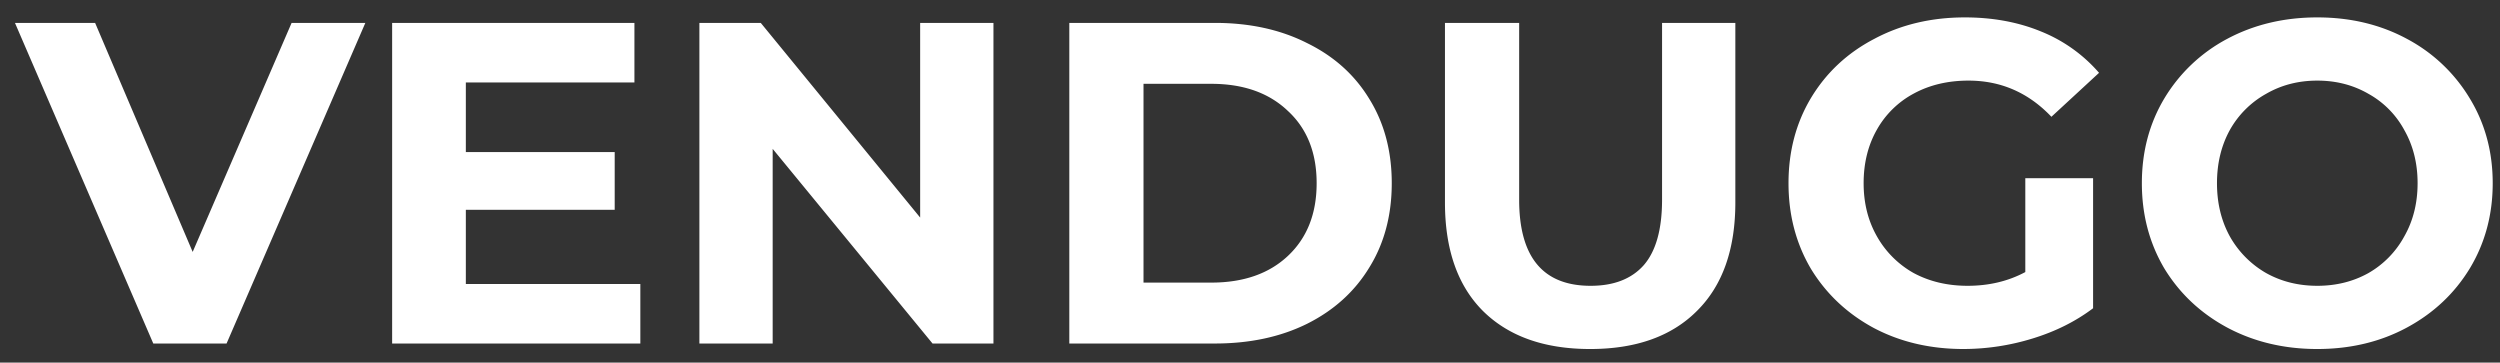 <svg width="131" height="19" fill="none" xmlns="http://www.w3.org/2000/svg"><rect width="100%" height="100%" fill="#333333" stroke="none"/><path d="M19.144 1.2L11.872 18h-3.84L.784 1.2h4.2l5.112 12 5.184-12h3.864zm14.41 13.68V18H20.548V1.2h12.696v3.12H24.41v3.648h7.8v3.024h-7.8v3.888h9.144zM52.057 1.2V18h-3.192L40.488 7.8V18h-3.84V1.2h3.216l8.352 10.2V1.2h3.84zm3.975 0h7.632c1.824 0 3.432.352 4.824 1.056 1.408.688 2.496 1.664 3.264 2.928.784 1.264 1.176 2.736 1.176 4.416 0 1.68-.392 3.152-1.176 4.416-.768 1.264-1.856 2.248-3.264 2.952-1.392.688-3 1.032-4.824 1.032h-7.632V1.2zm7.44 13.608c1.68 0 3.016-.464 4.008-1.392 1.008-.944 1.512-2.216 1.512-3.816 0-1.6-.504-2.864-1.512-3.792-.992-.944-2.328-1.416-4.008-1.416H59.92v10.416h3.552zm19.852 3.48c-2.4 0-4.272-.664-5.616-1.992-1.328-1.328-1.992-3.224-1.992-5.688V1.2h3.888v9.264c0 3.008 1.248 4.512 3.744 4.512 1.216 0 2.144-.36 2.784-1.08.64-.736.96-1.88.96-3.432V1.2h3.84v9.408c0 2.464-.672 4.36-2.016 5.688-1.328 1.328-3.192 1.992-5.592 1.992zm22.802-8.952h3.552v6.816c-.912.688-1.968 1.216-3.168 1.584a12.3 12.3 0 01-3.624.552c-1.744 0-3.312-.368-4.704-1.104-1.392-.752-2.488-1.784-3.288-3.096-.784-1.328-1.176-2.824-1.176-4.488 0-1.664.392-3.152 1.176-4.464.8-1.328 1.904-2.36 3.312-3.096 1.408-.752 2.992-1.128 4.752-1.128 1.472 0 2.808.248 4.008.744a7.942 7.942 0 013.024 2.16l-2.496 2.304c-1.2-1.264-2.648-1.896-4.344-1.896-1.072 0-2.024.224-2.856.672a4.822 4.822 0 00-1.944 1.896c-.464.816-.696 1.752-.696 2.808 0 1.04.232 1.968.696 2.784a5.032 5.032 0 001.92 1.92c.832.448 1.776.672 2.832.672 1.12 0 2.128-.24 3.024-.72v-4.92zm15.3 8.952c-1.744 0-3.32-.376-4.728-1.128-1.392-.752-2.488-1.784-3.288-3.096-.784-1.328-1.176-2.816-1.176-4.464 0-1.648.392-3.128 1.176-4.44a8.452 8.452 0 013.288-3.12c1.408-.752 2.984-1.128 4.728-1.128 1.744 0 3.312.376 4.704 1.128a8.452 8.452 0 013.288 3.12c.8 1.312 1.2 2.792 1.2 4.44 0 1.648-.4 3.136-1.2 4.464-.8 1.312-1.896 2.344-3.288 3.096-1.392.752-2.96 1.128-4.704 1.128zm0-3.312c.992 0 1.888-.224 2.688-.672a4.909 4.909 0 001.872-1.92c.464-.816.696-1.744.696-2.784 0-1.04-.232-1.968-.696-2.784a4.744 4.744 0 00-1.872-1.896c-.8-.464-1.696-.696-2.688-.696-.992 0-1.888.232-2.688.696a4.907 4.907 0 00-1.896 1.896c-.448.816-.672 1.744-.672 2.784 0 1.04.224 1.968.672 2.784a5.08 5.08 0 001.896 1.92c.8.448 1.696.672 2.688.672z" fill="#fff"/></svg>